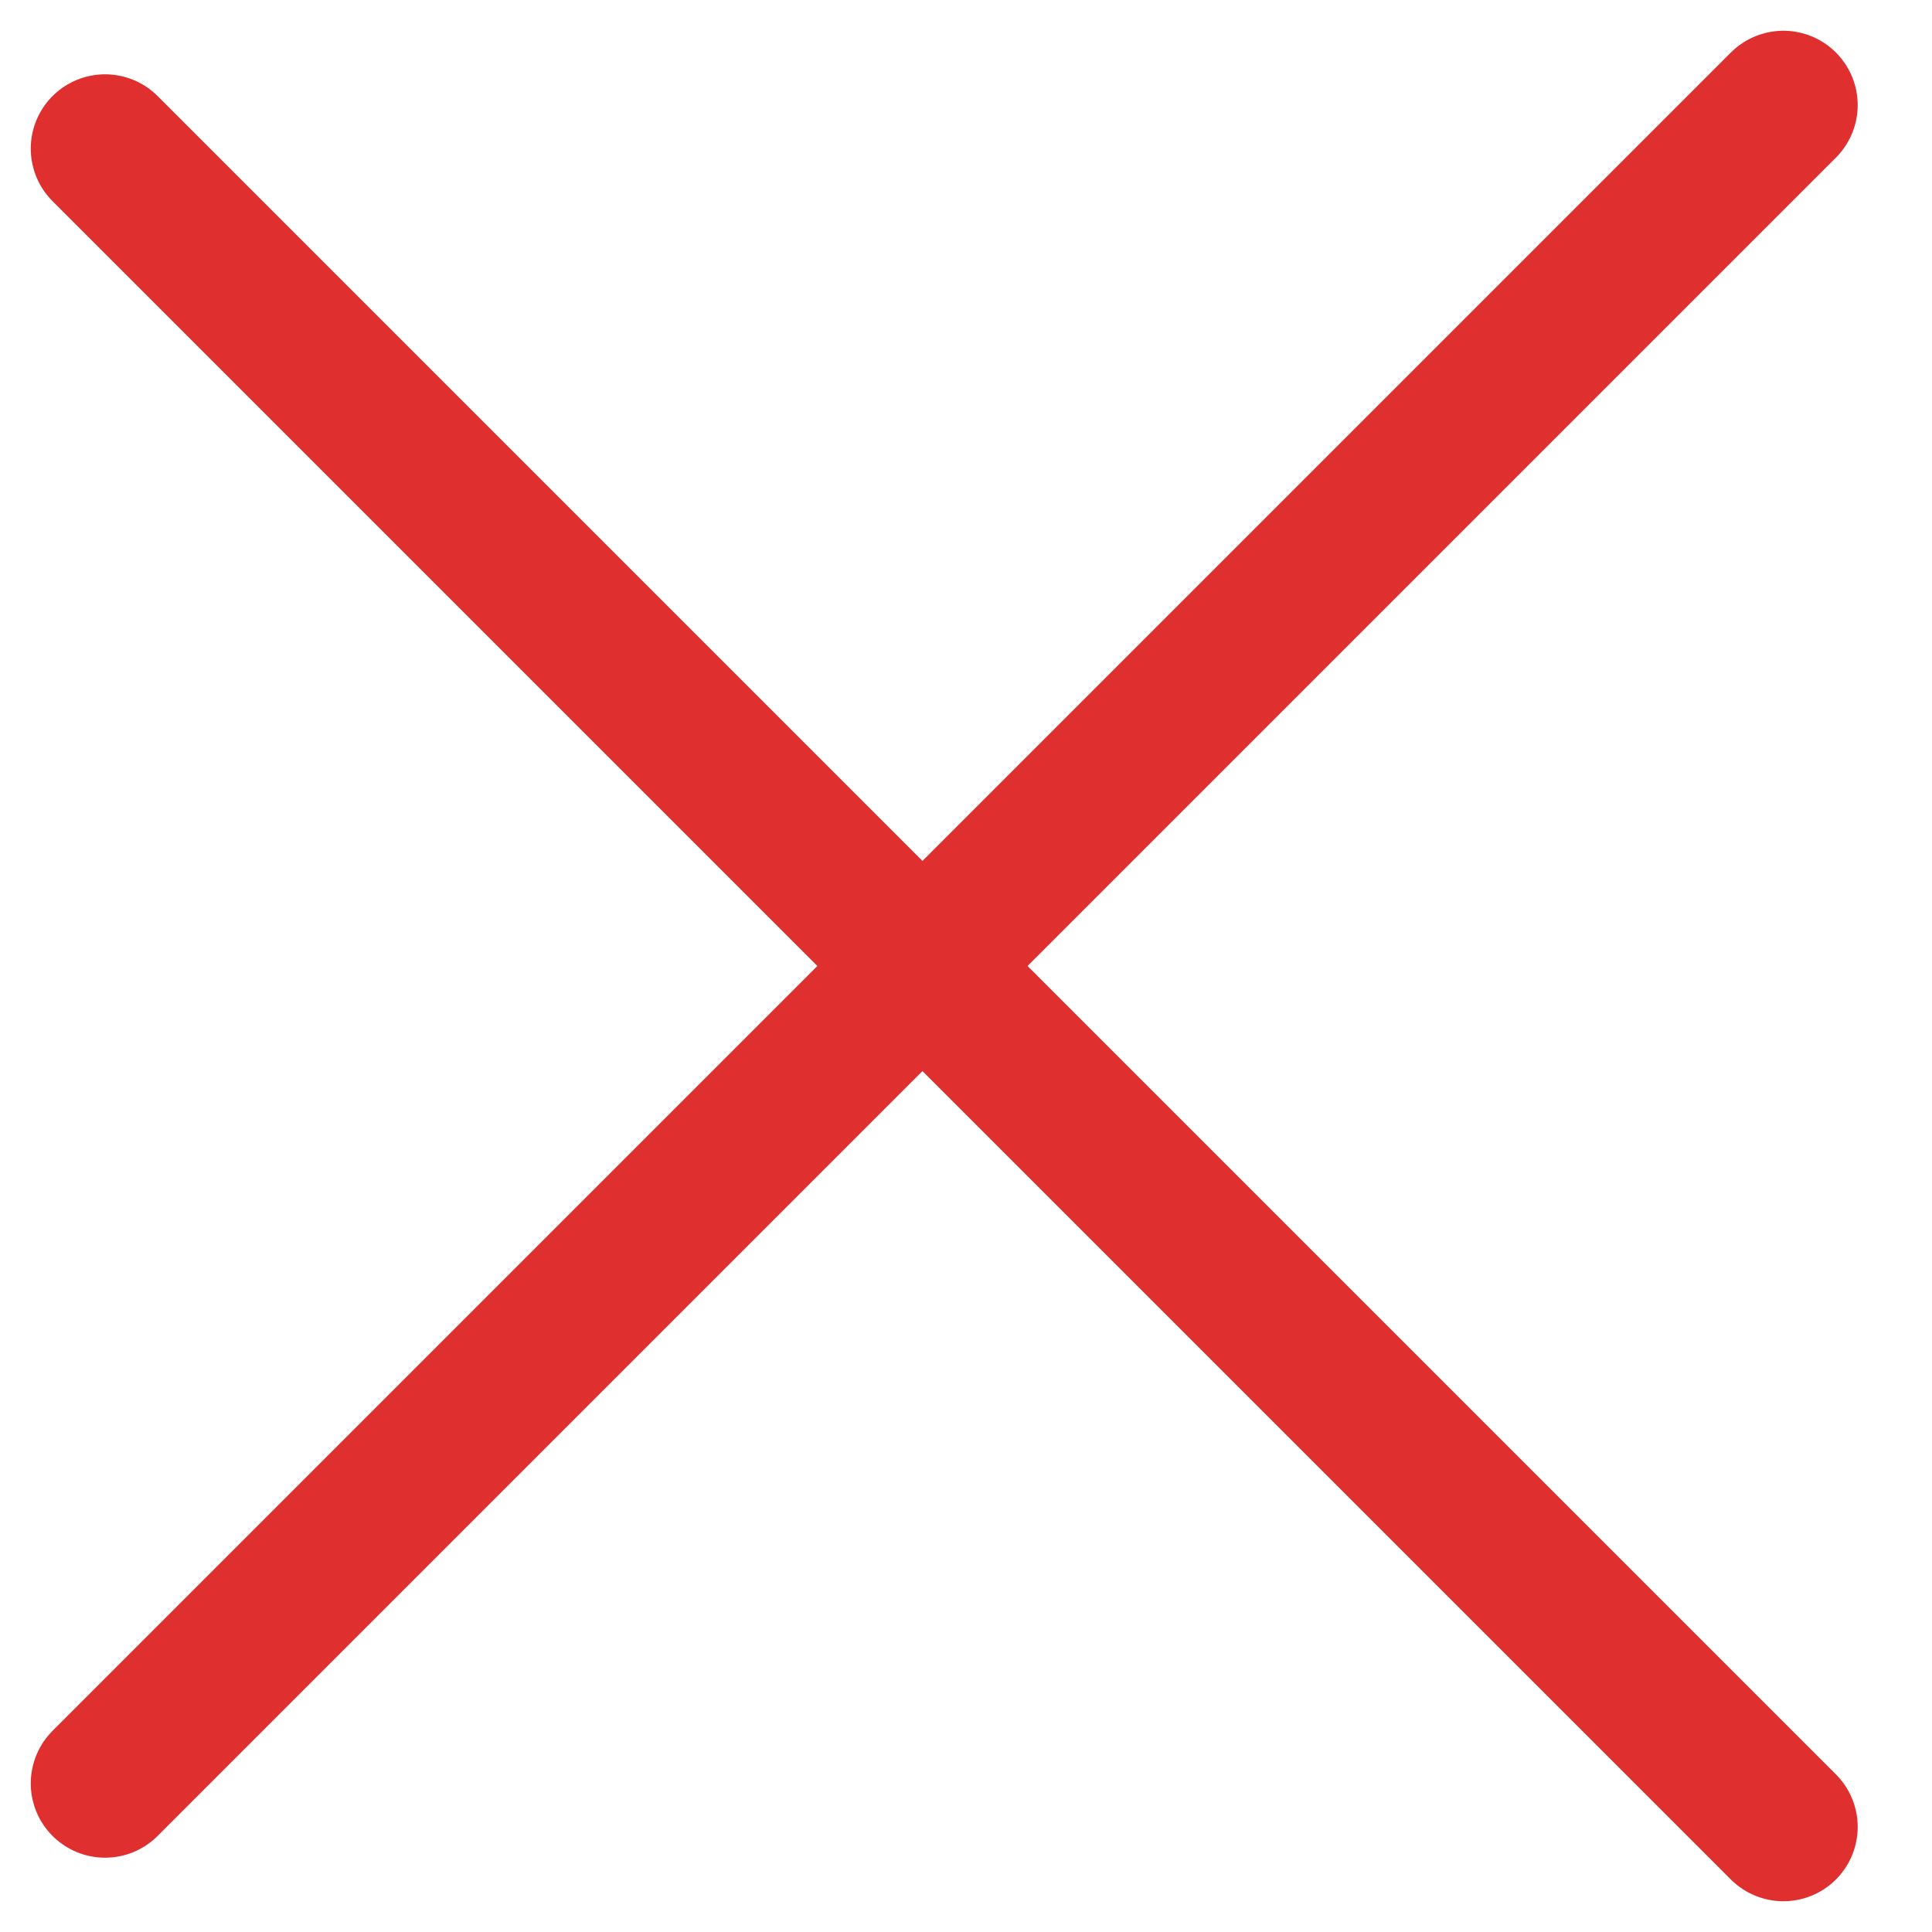 <svg xmlns="http://www.w3.org/2000/svg" width="13" height="13" fill="none" viewBox="0 0 13 13"><line x1="12" x2=".707" y1=".707" y2="12" stroke="#E02F2F" stroke-linecap="round"/><line x1=".707" x2="12" y1="1" y2="12.293" stroke="#E02F2F" stroke-linecap="round"/></svg>